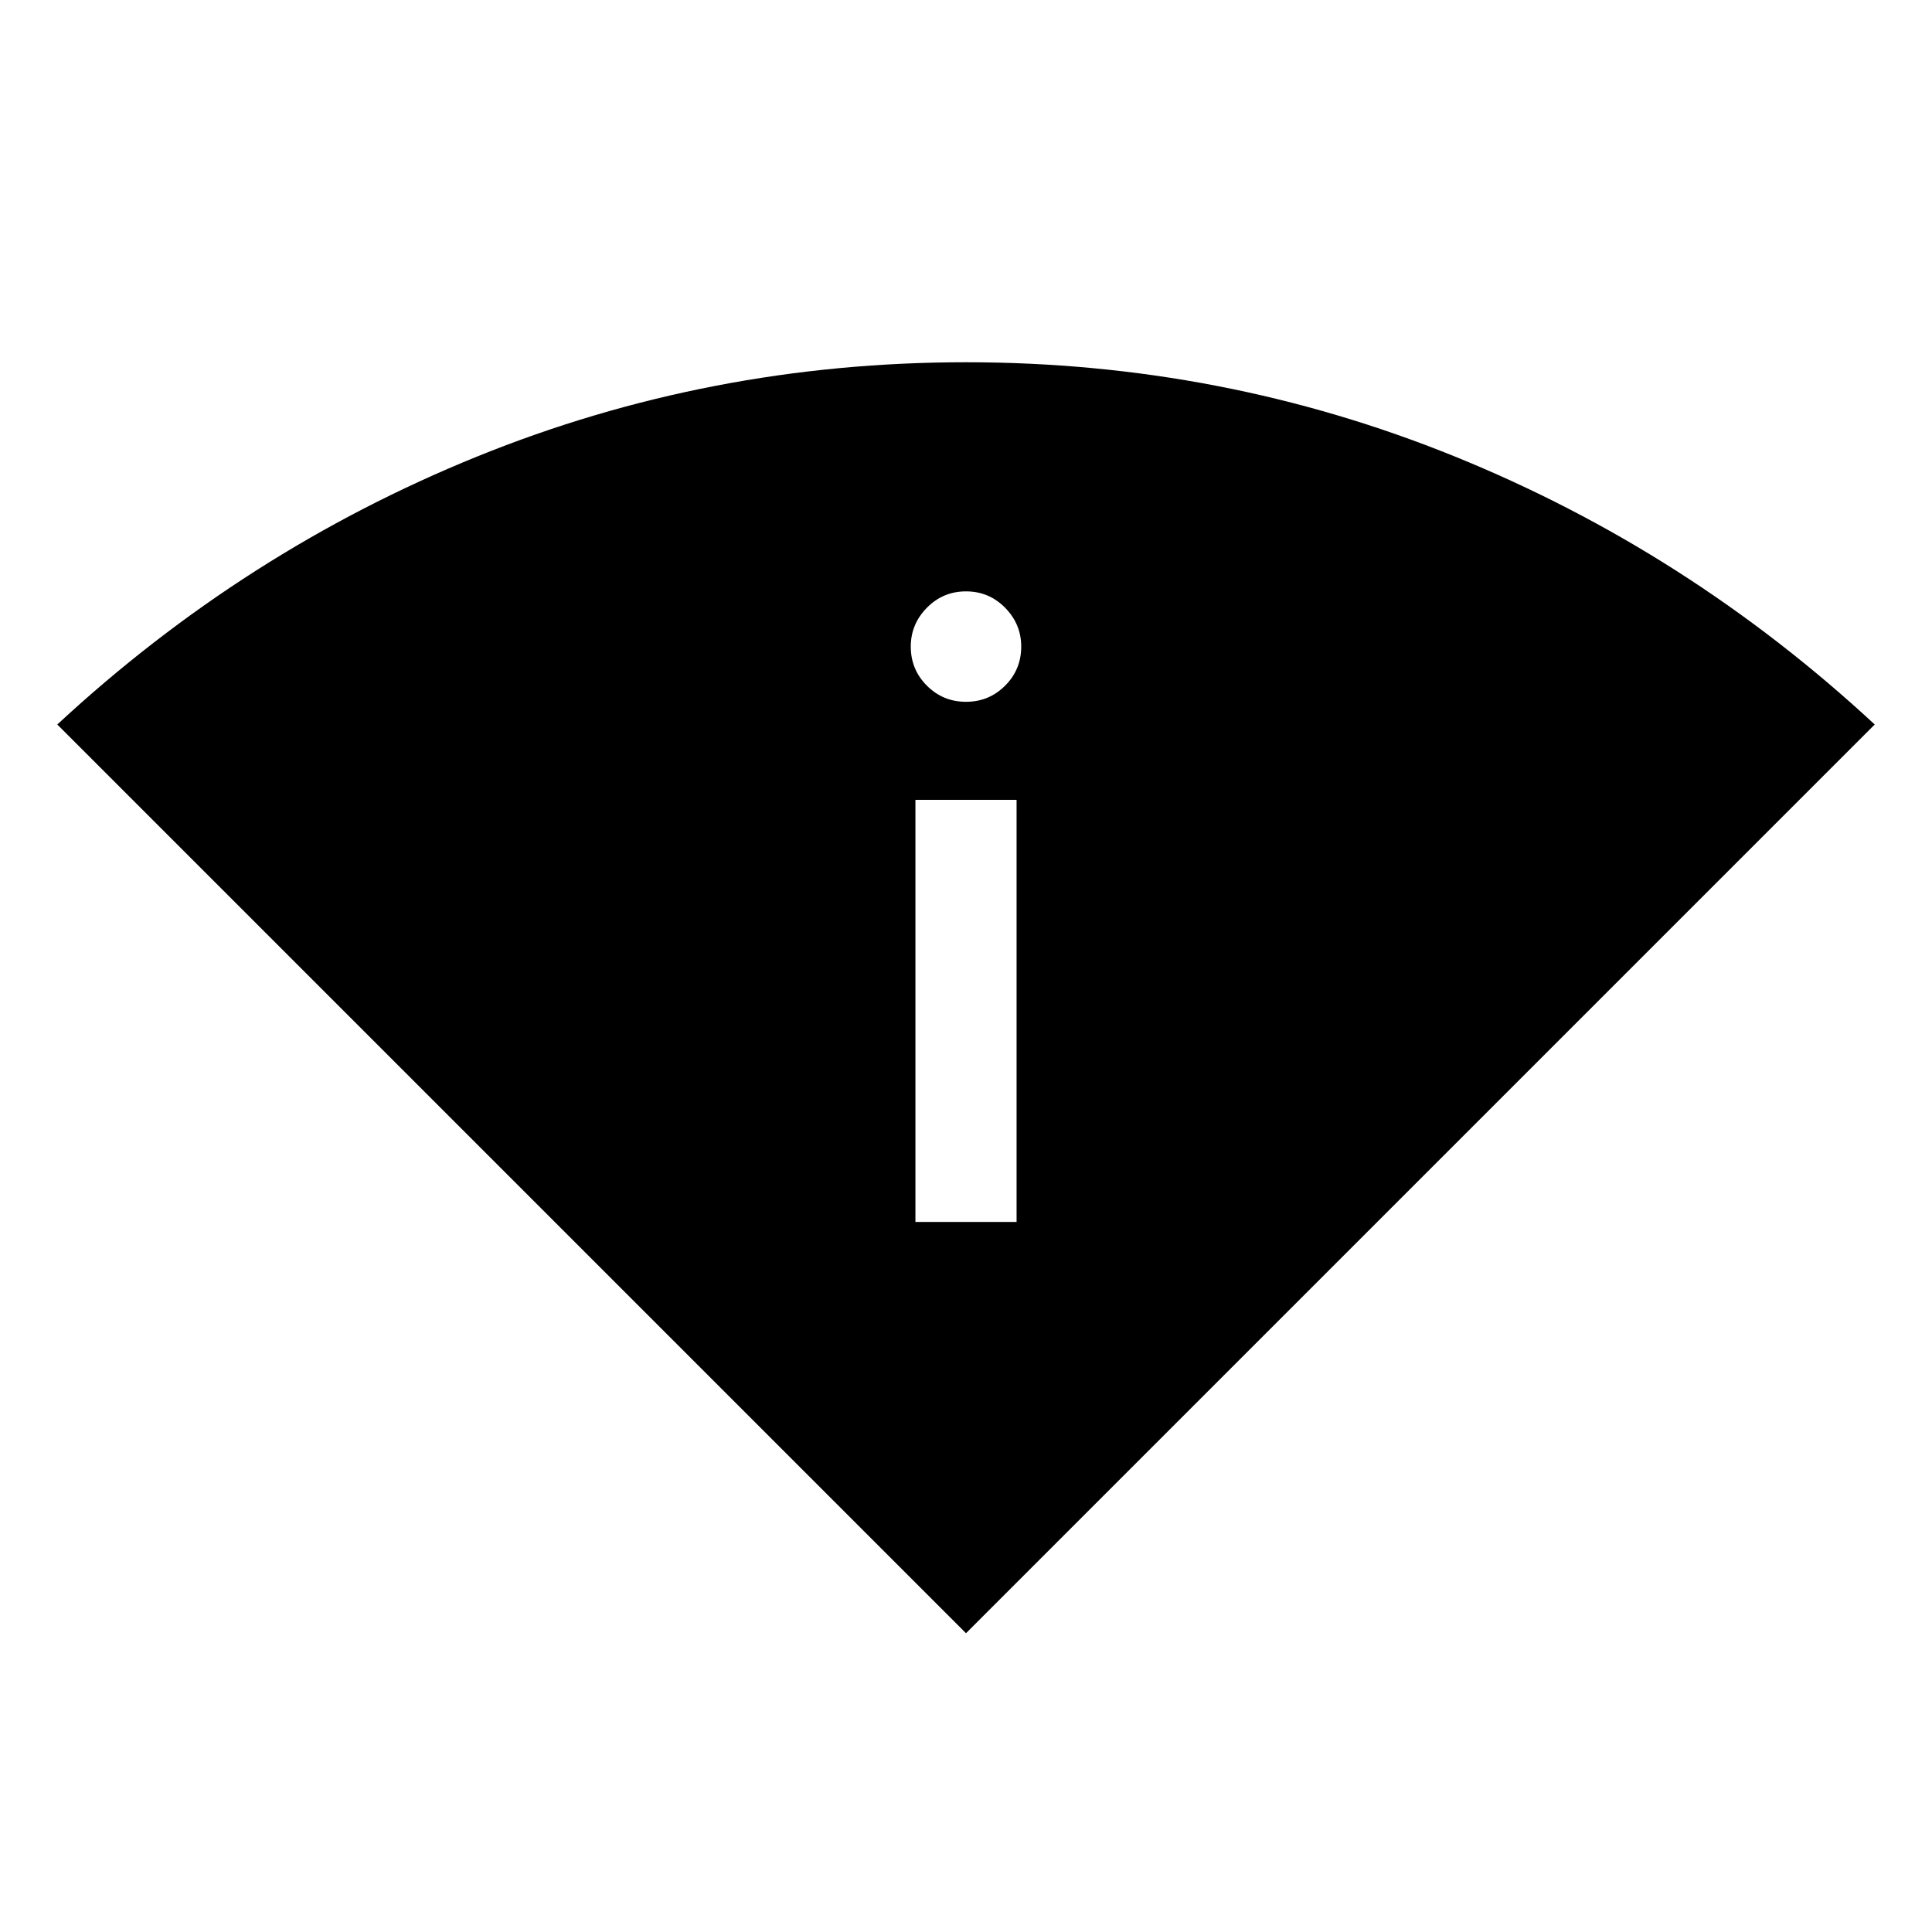 <svg xmlns="http://www.w3.org/2000/svg" height="40" viewBox="0 -960 960 960" width="40"><path d="M480-148.46 28.46-600q93.05-86.28 208.58-133.14Q352.56-780 480-780q127.44 0 242.96 46.86Q838.49-686.28 931.54-600L480-148.46Zm-25.13-204.36h50.26v-209.74h-50.26v209.74ZM480-611.28q11.42 0 19.43-8.01 8.01-8 8.01-19.43 0-11.16-8.01-19.3-8.01-8.13-19.43-8.13t-19.43 8.13q-8.01 8.14-8.01 19.3 0 11.43 8.01 19.43 8.01 8.01 19.43 8.01Z"/></svg>